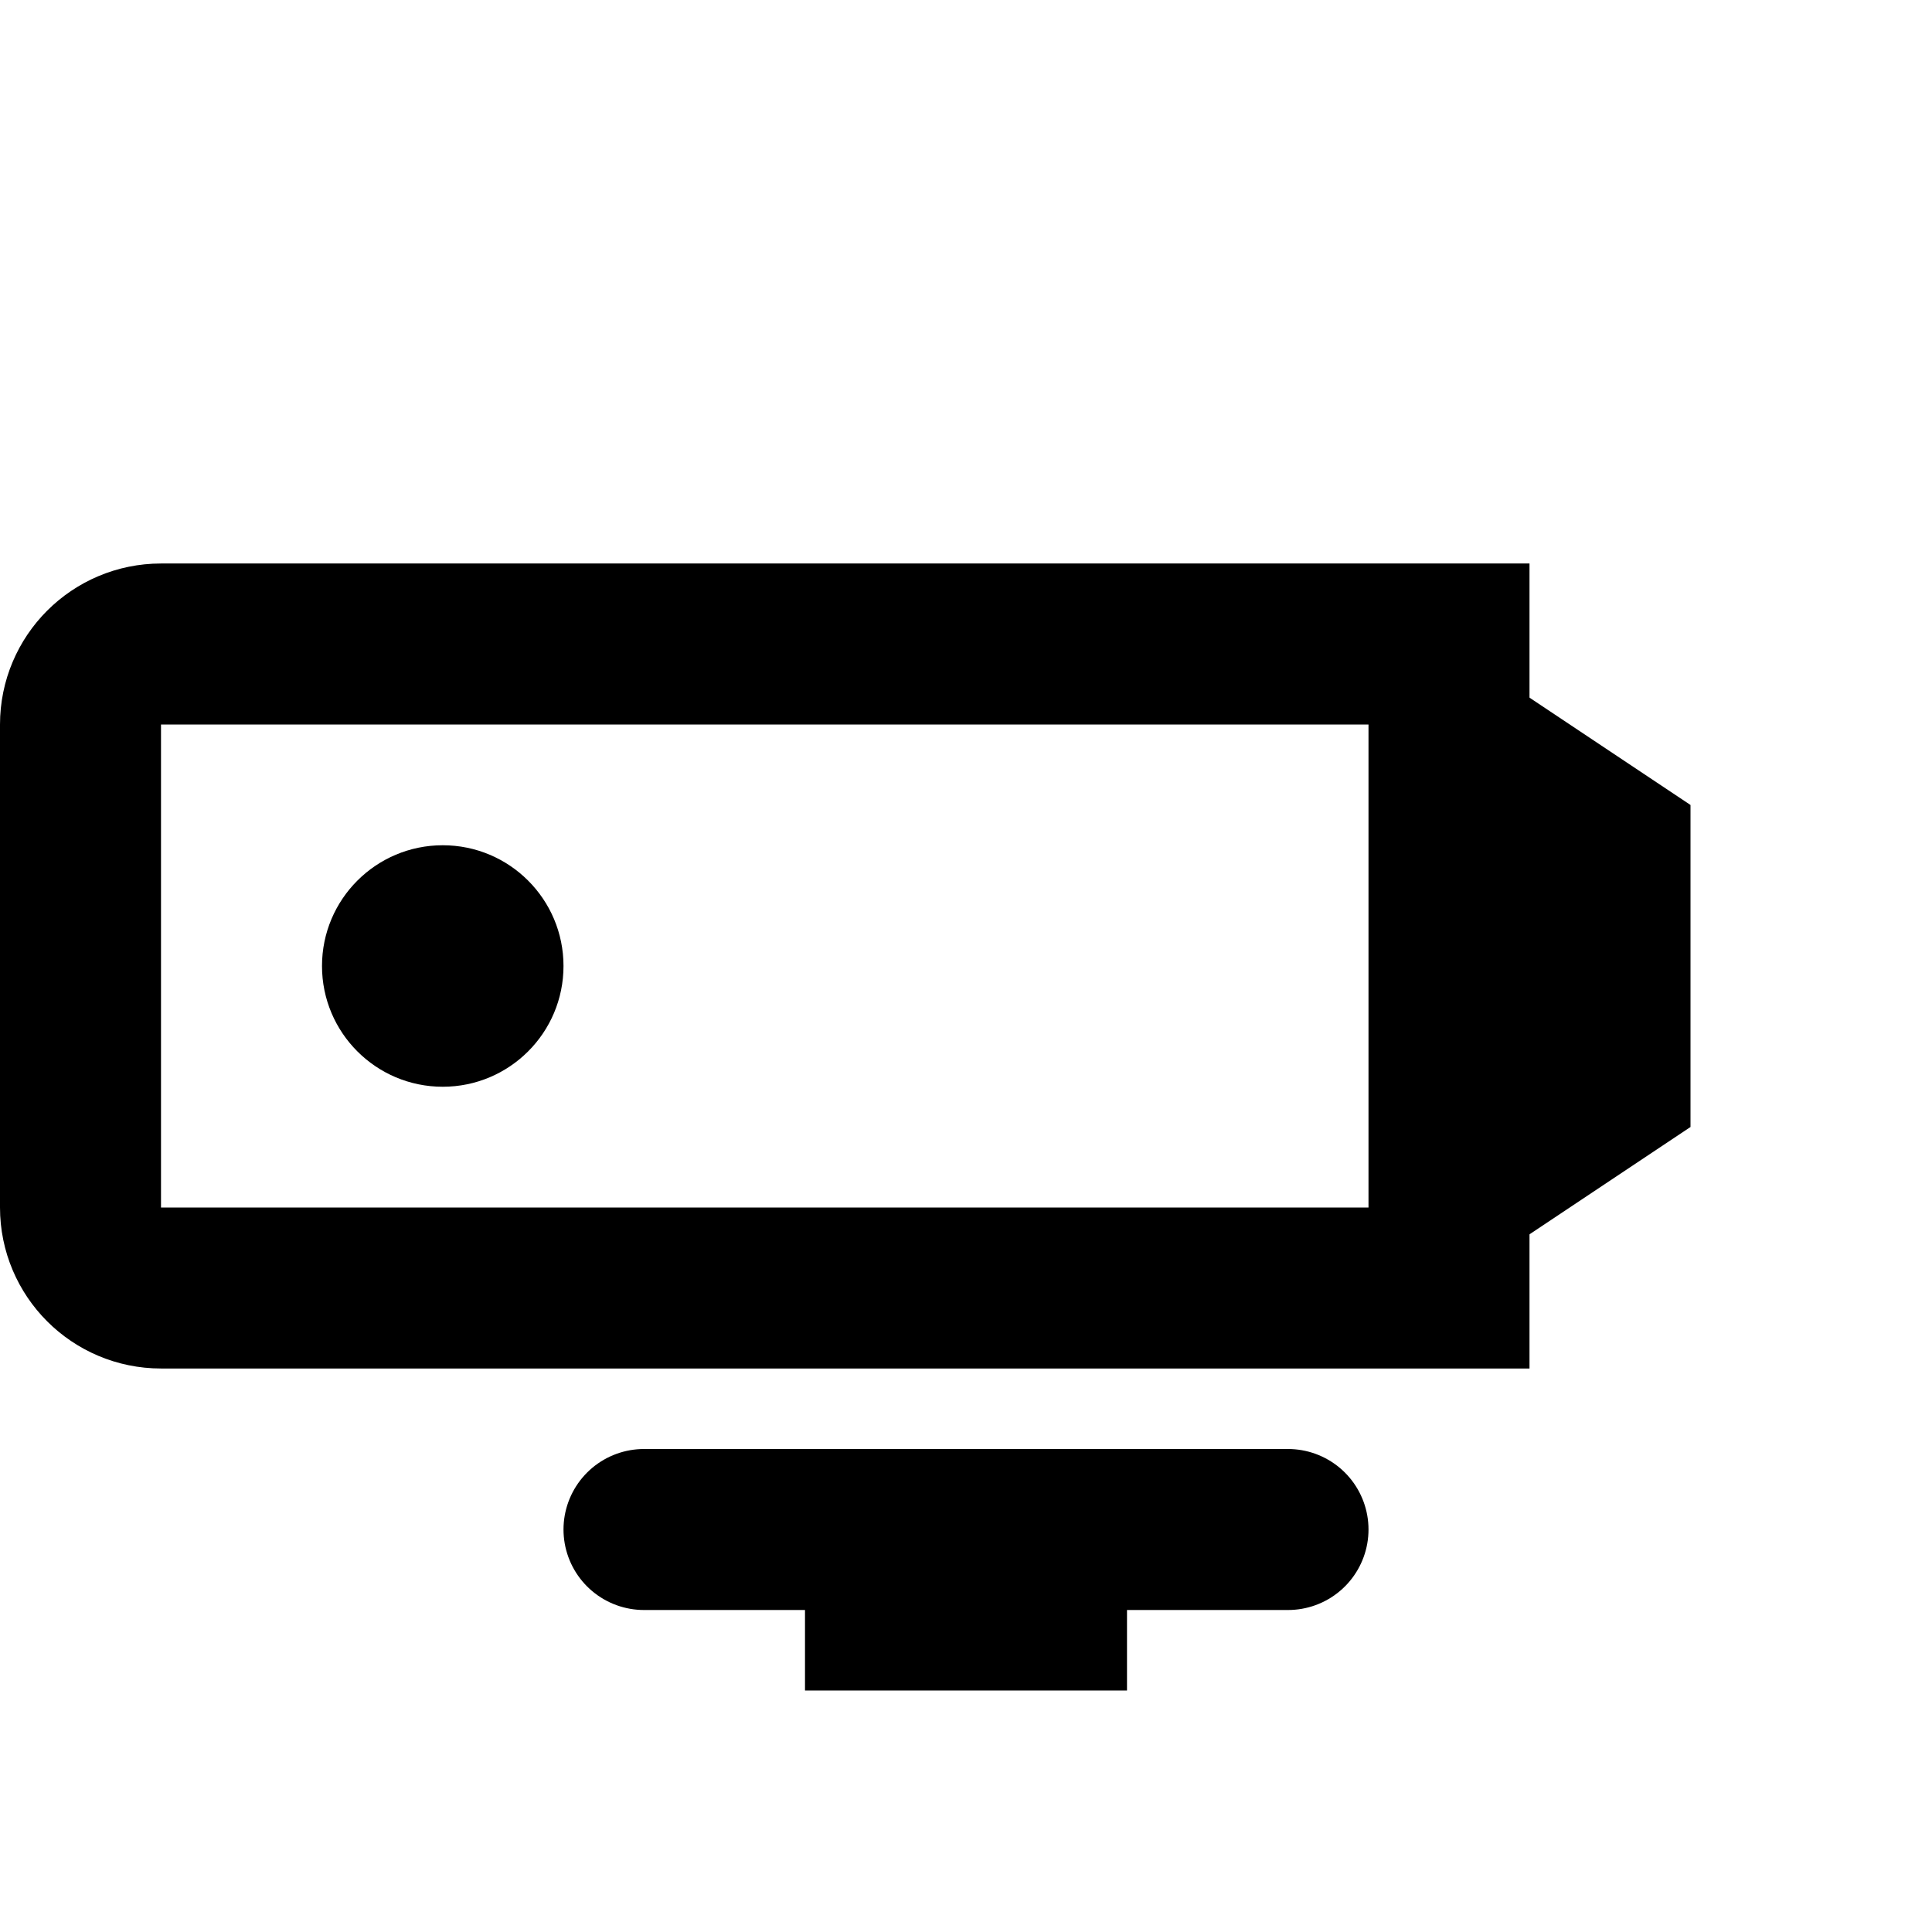 <?xml version="1.0" encoding="UTF-8"?>
<svg width="24px" height="24px" viewBox="0 0 24 24" version="1.1" xmlns="http://www.w3.org/2000/svg">
    <g stroke="none" stroke-width="1" fill="none" fill-rule="evenodd">
        <path d="M18,8 L21,10 L21,14 L18,16 L18,8 Z" fill="currentColor"/>
        <path d="M2,8 L18,8 L18,16 L2,16 C1.448,16 1,15.552 1,15 L1,9 C1,8.448 1.448,8 2,8 Z" stroke="currentColor" stroke-width="2"/>
        <circle cx="5.5" cy="12" r="1.5" fill="currentColor"/>
        <path d="M10,19 L10,21 L14,21 L14,19 L10,19 Z" fill="currentColor"/>
        <path d="M8,19 L16,19" stroke="currentColor" stroke-width="2" stroke-linecap="round"/>
    </g>
</svg>
